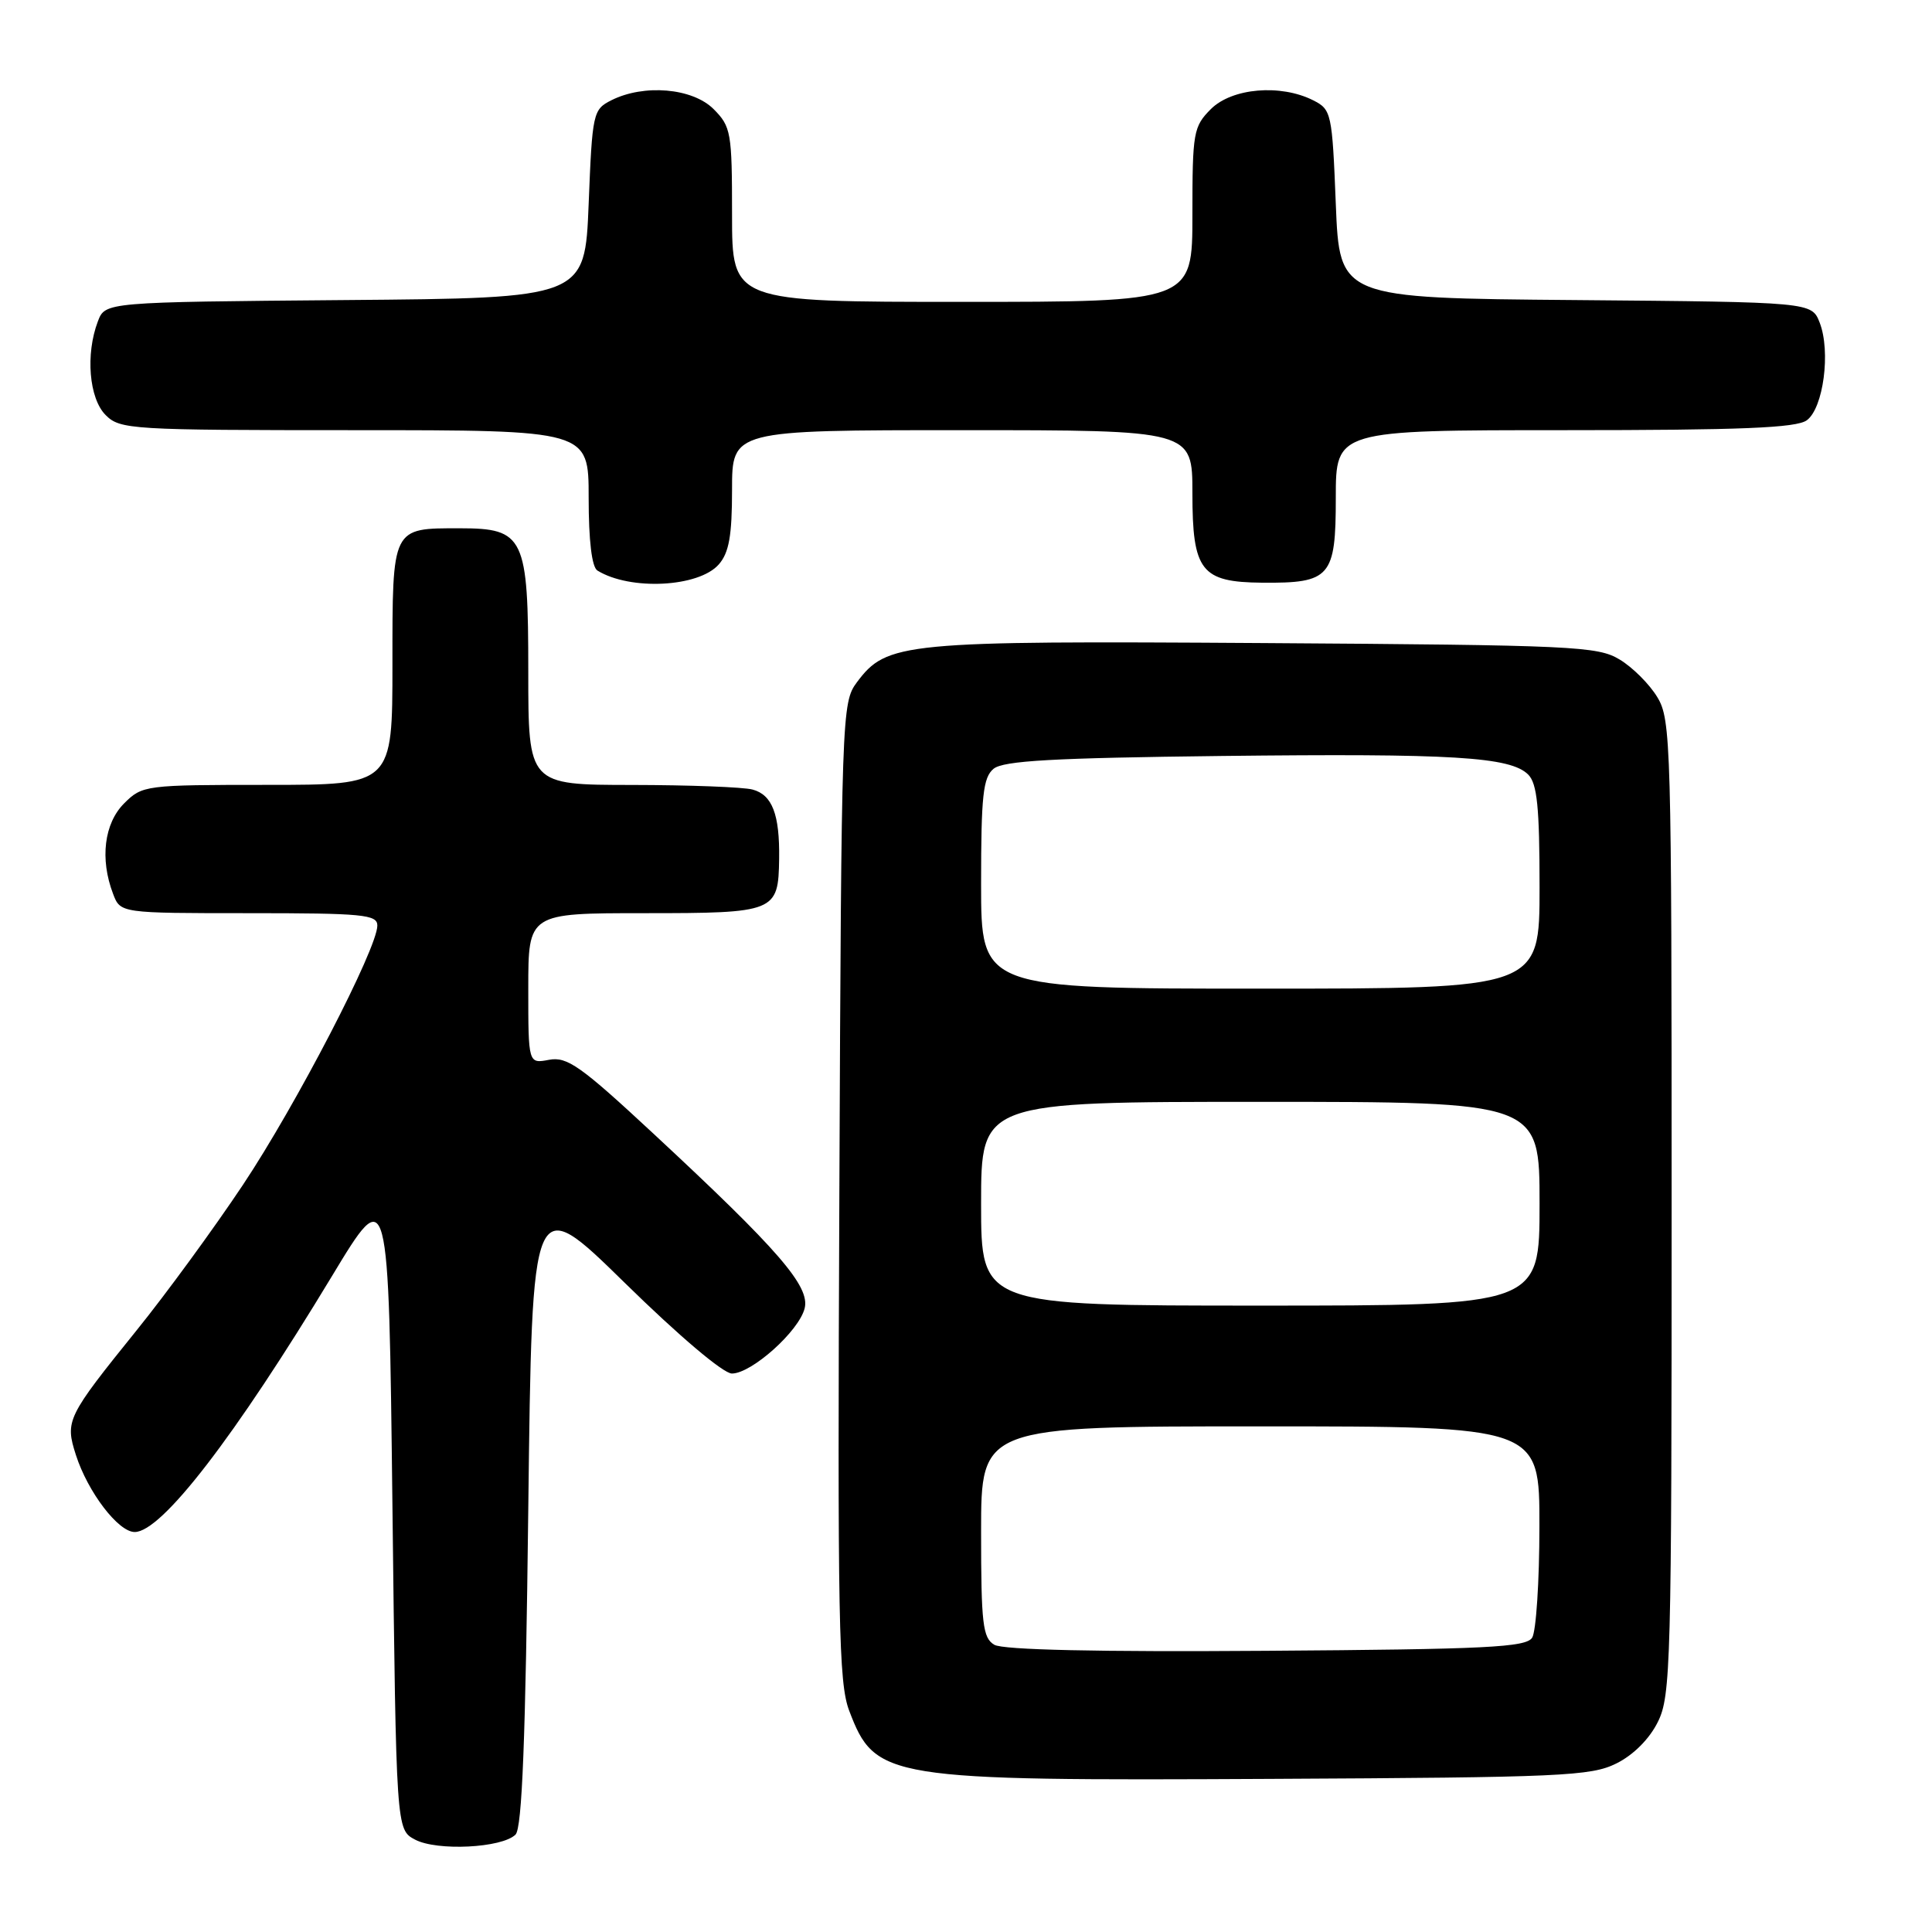 <?xml version="1.0" encoding="UTF-8" standalone="no"?>
<!DOCTYPE svg PUBLIC "-//W3C//DTD SVG 1.1//EN" "http://www.w3.org/Graphics/SVG/1.1/DTD/svg11.dtd" >
<svg xmlns="http://www.w3.org/2000/svg" xmlns:xlink="http://www.w3.org/1999/xlink" version="1.1" viewBox="0 0 256 256">
 <g >
 <path fill="currentColor"
d=" M 68.31 243.09 C 69.18 242.23 69.64 230.48 70.00 199.93 C 70.50 157.95 70.50 157.95 82.77 169.97 C 89.96 177.02 95.84 182.00 96.98 182.00 C 99.59 182.00 105.87 176.38 106.62 173.36 C 107.35 170.45 103.21 165.66 86.58 150.21 C 76.93 141.24 75.15 139.98 72.75 140.43 C 70.00 140.95 70.00 140.95 70.00 130.97 C 70.00 121.00 70.00 121.00 85.38 121.00 C 102.77 121.00 103.14 120.85 103.24 113.79 C 103.32 107.91 102.33 105.32 99.72 104.62 C 98.50 104.29 91.31 104.02 83.75 104.01 C 70.00 104.00 70.00 104.00 70.00 89.00 C 70.00 71.12 69.47 70.00 60.93 70.00 C 51.88 70.00 52.00 69.75 52.00 88.04 C 52.00 104.00 52.00 104.00 35.45 104.00 C 19.22 104.00 18.86 104.05 16.45 106.45 C 13.80 109.10 13.22 113.82 14.98 118.43 C 15.95 121.00 15.95 121.00 32.98 121.00 C 48.08 121.00 50.00 121.18 50.00 122.64 C 50.00 125.67 39.25 146.40 32.19 157.00 C 28.34 162.78 22.01 171.44 18.13 176.24 C 8.84 187.76 8.60 188.25 10.06 192.80 C 11.64 197.71 15.67 203.00 17.85 203.00 C 21.41 203.00 31.08 190.45 44.00 169.07 C 51.50 156.65 51.50 156.65 52.00 199.55 C 52.50 242.44 52.50 242.44 55.00 243.76 C 57.91 245.30 66.53 244.87 68.31 243.09 Z  M 214.17 233.67 C 216.42 232.56 218.56 230.42 219.67 228.17 C 221.39 224.73 221.50 220.46 221.50 160.00 C 221.50 98.57 221.41 95.35 219.61 92.39 C 218.58 90.67 216.33 88.42 214.61 87.39 C 211.71 85.63 208.55 85.48 167.50 85.21 C 119.53 84.90 117.51 85.10 113.54 90.41 C 111.54 93.09 111.49 94.47 111.22 157.82 C 110.97 214.92 111.12 222.99 112.52 226.67 C 115.97 235.75 117.34 235.97 168.50 235.71 C 206.91 235.52 210.81 235.34 214.17 233.67 Z  M 95.25 74.78 C 96.60 73.24 97.00 70.97 97.00 64.89 C 97.00 57.00 97.00 57.00 127.50 57.00 C 158.00 57.00 158.00 57.00 158.00 65.35 C 158.00 75.66 159.15 77.14 167.24 77.21 C 176.29 77.29 177.00 76.47 177.00 65.96 C 177.00 57.00 177.00 57.00 207.31 57.00 C 230.73 57.00 238.03 56.70 239.41 55.69 C 241.61 54.08 242.60 46.59 241.12 42.76 C 240.06 40.03 240.06 40.03 208.78 39.76 C 177.50 39.50 177.50 39.50 177.00 27.03 C 176.52 14.95 176.42 14.51 174.00 13.29 C 169.68 11.11 163.25 11.66 160.45 14.45 C 158.13 16.78 158.00 17.53 158.00 28.45 C 158.00 40.00 158.00 40.00 127.50 40.00 C 97.00 40.00 97.00 40.00 97.00 28.45 C 97.00 17.53 96.87 16.78 94.55 14.45 C 91.75 11.66 85.32 11.11 81.00 13.29 C 78.58 14.51 78.48 14.95 78.00 27.03 C 77.50 39.50 77.50 39.50 45.72 39.76 C 13.94 40.03 13.94 40.03 12.97 42.58 C 11.31 46.94 11.80 52.80 14.00 55.00 C 15.91 56.91 17.33 57.00 47.00 57.00 C 78.00 57.00 78.00 57.00 78.00 65.94 C 78.00 71.66 78.42 75.14 79.16 75.60 C 83.50 78.28 92.60 77.82 95.25 74.78 Z  M 131.75 217.94 C 130.22 217.03 130.00 215.17 130.00 202.95 C 130.00 189.00 130.00 189.00 167.00 189.00 C 204.00 189.00 204.00 189.00 203.98 202.25 C 203.98 209.54 203.54 216.18 203.02 217.00 C 202.21 218.28 197.00 218.54 167.79 218.74 C 145.41 218.90 132.89 218.62 131.75 217.94 Z  M 130.00 159.50 C 130.00 146.00 130.00 146.00 167.00 146.00 C 204.00 146.00 204.00 146.00 204.00 159.50 C 204.00 173.00 204.00 173.00 167.00 173.00 C 130.00 173.00 130.00 173.00 130.00 159.50 Z  M 130.00 117.12 C 130.00 105.44 130.26 103.03 131.65 101.87 C 132.95 100.80 139.51 100.43 161.90 100.17 C 192.56 99.82 200.14 100.28 202.50 102.64 C 203.68 103.83 204.00 106.97 204.00 117.57 C 204.00 131.00 204.00 131.00 167.00 131.00 C 130.00 131.00 130.00 131.00 130.00 117.12 Z "/>
</g>
</svg>
